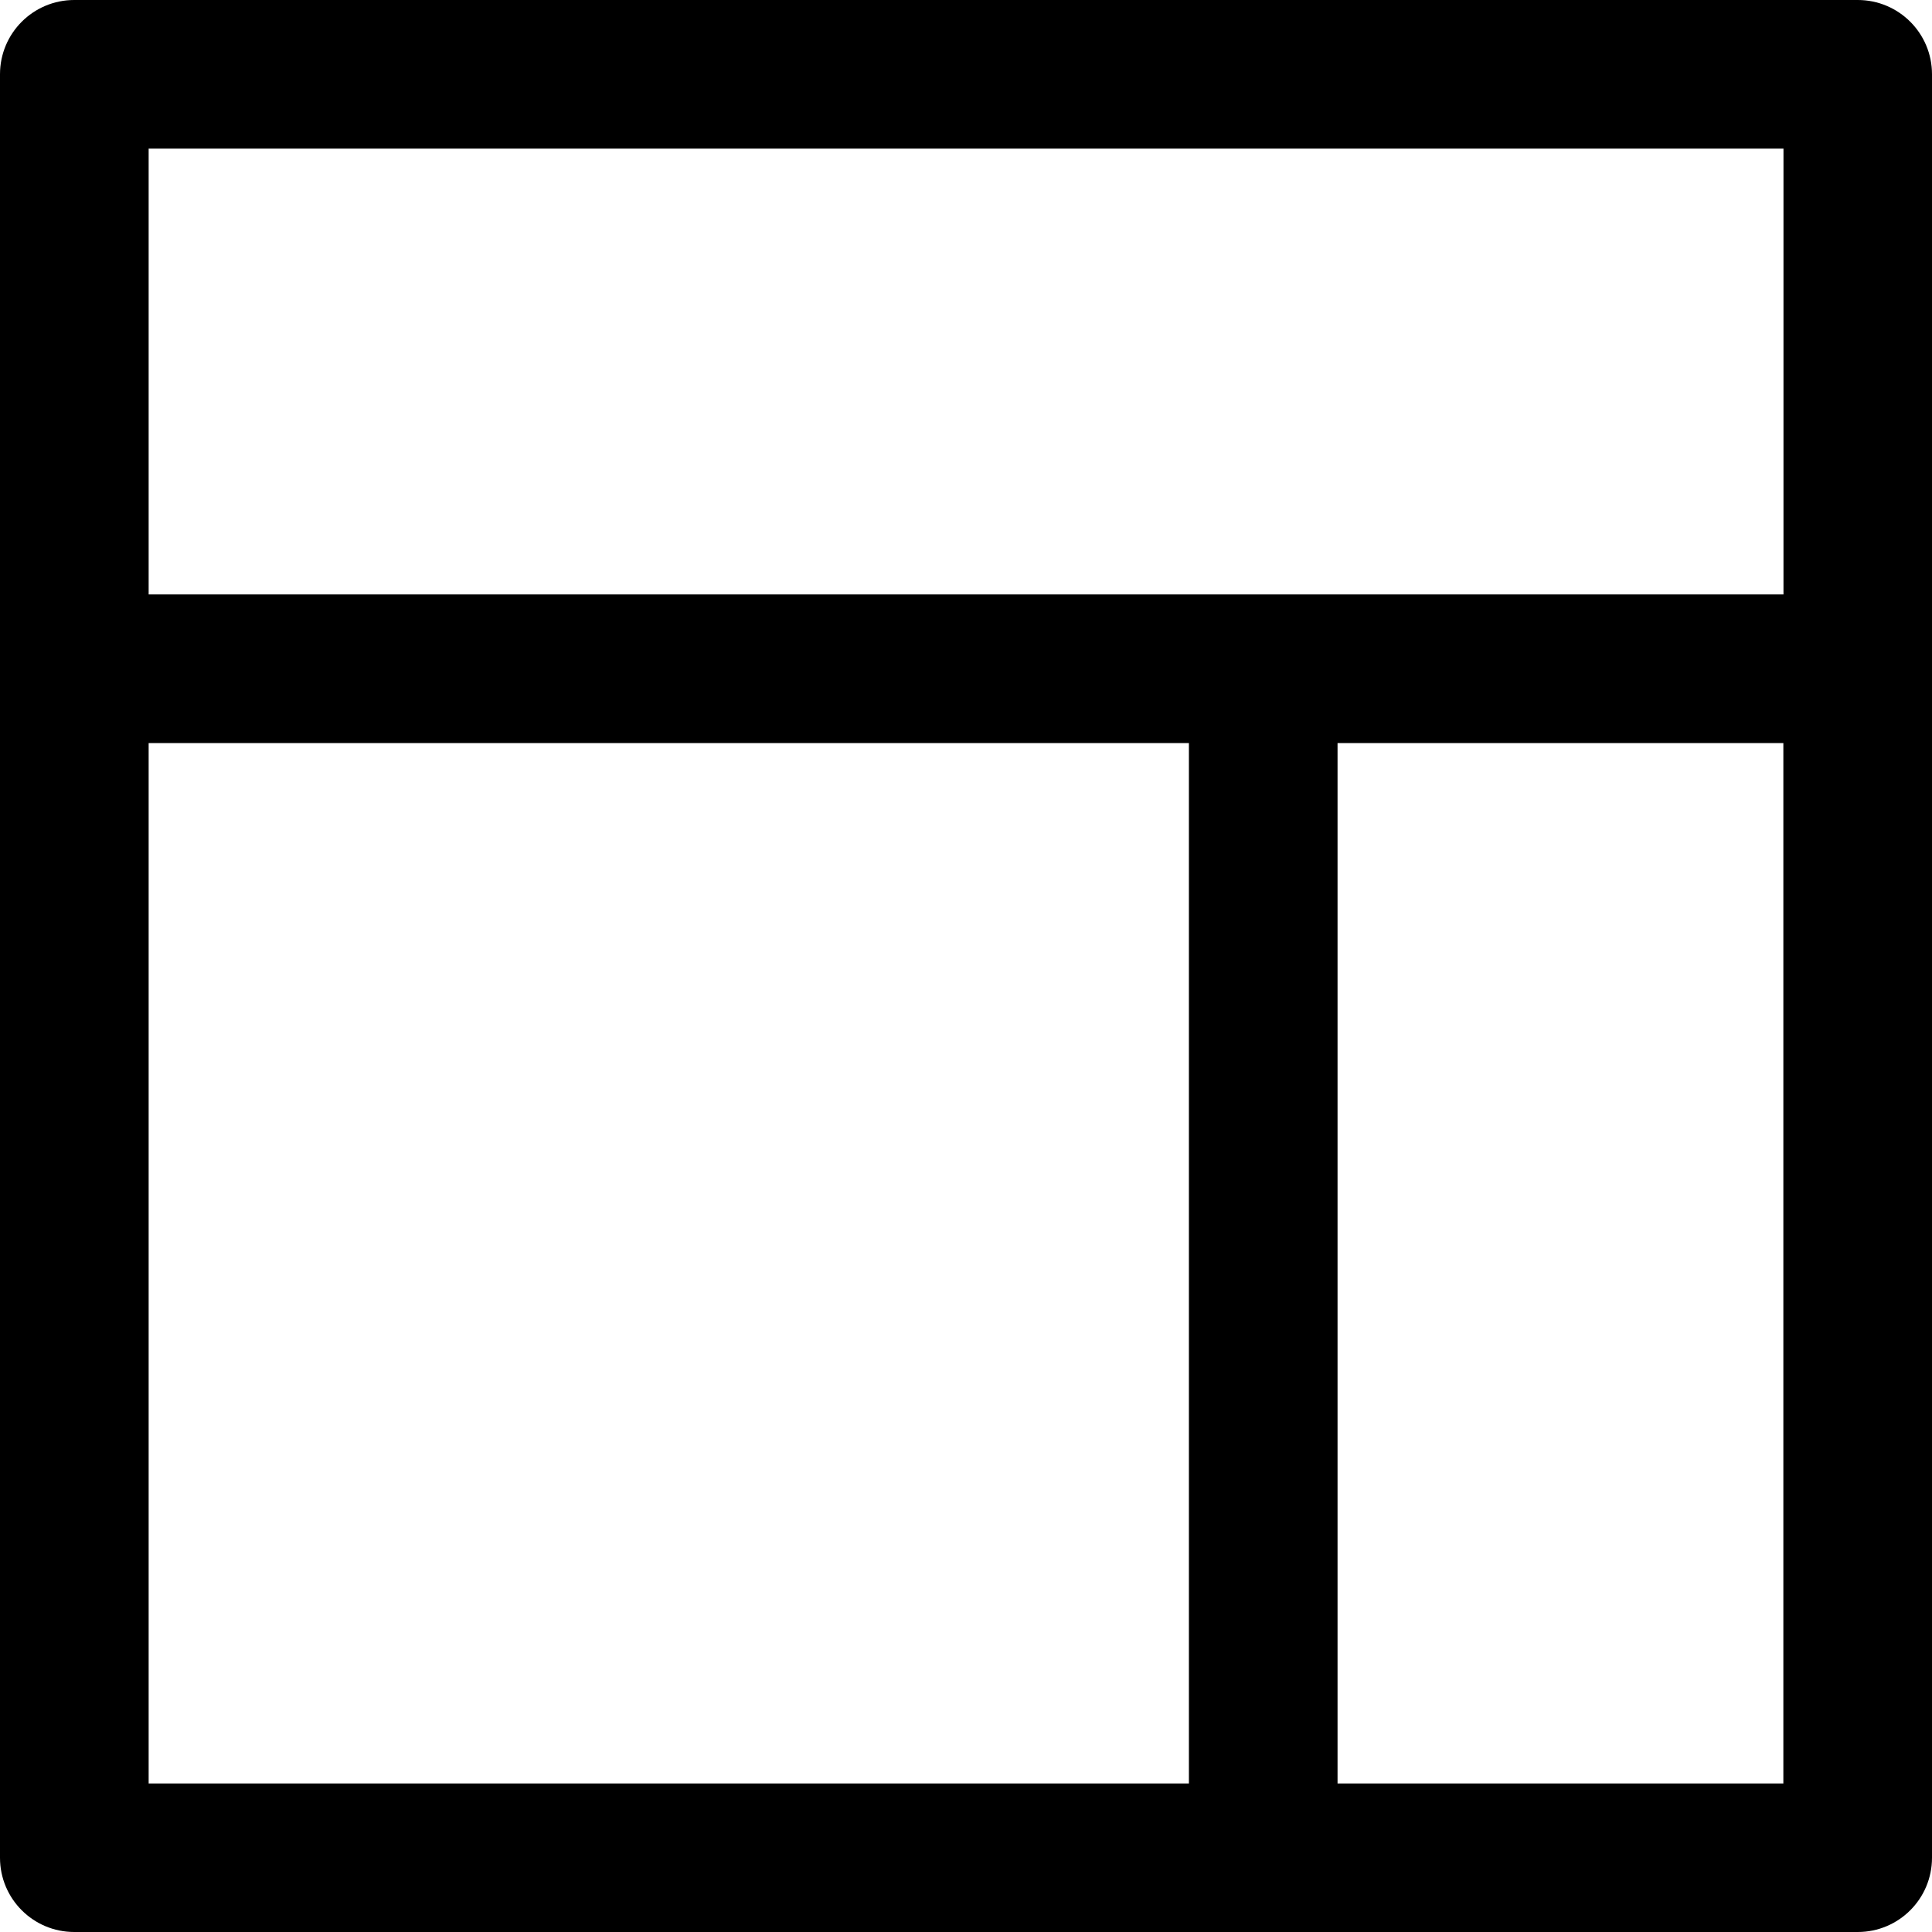 <!-- Generated by IcoMoon.io -->
<svg version="1.1" xmlns="http://www.w3.org/2000/svg" width="32" height="32" viewBox="0 0 32 32">
<title>card</title>
<path d="M30.77 0c0.68 0 1.23 0.55 1.23 1.23v29.54c0 0.68-0.55 1.23-1.23 1.23h-29.54c-0.68 0-1.23-0.55-1.23-1.23v-29.54c0-0.68 0.55-1.23 1.23-1.23h29.54zM2.462 9.846h27.078v-7.384h-27.078v7.384zM22.154 29.54h7.384v-17.232h-7.384v17.232zM2.462 29.54h17.23v-17.232h-17.23v17.232z"></path>
</svg>

